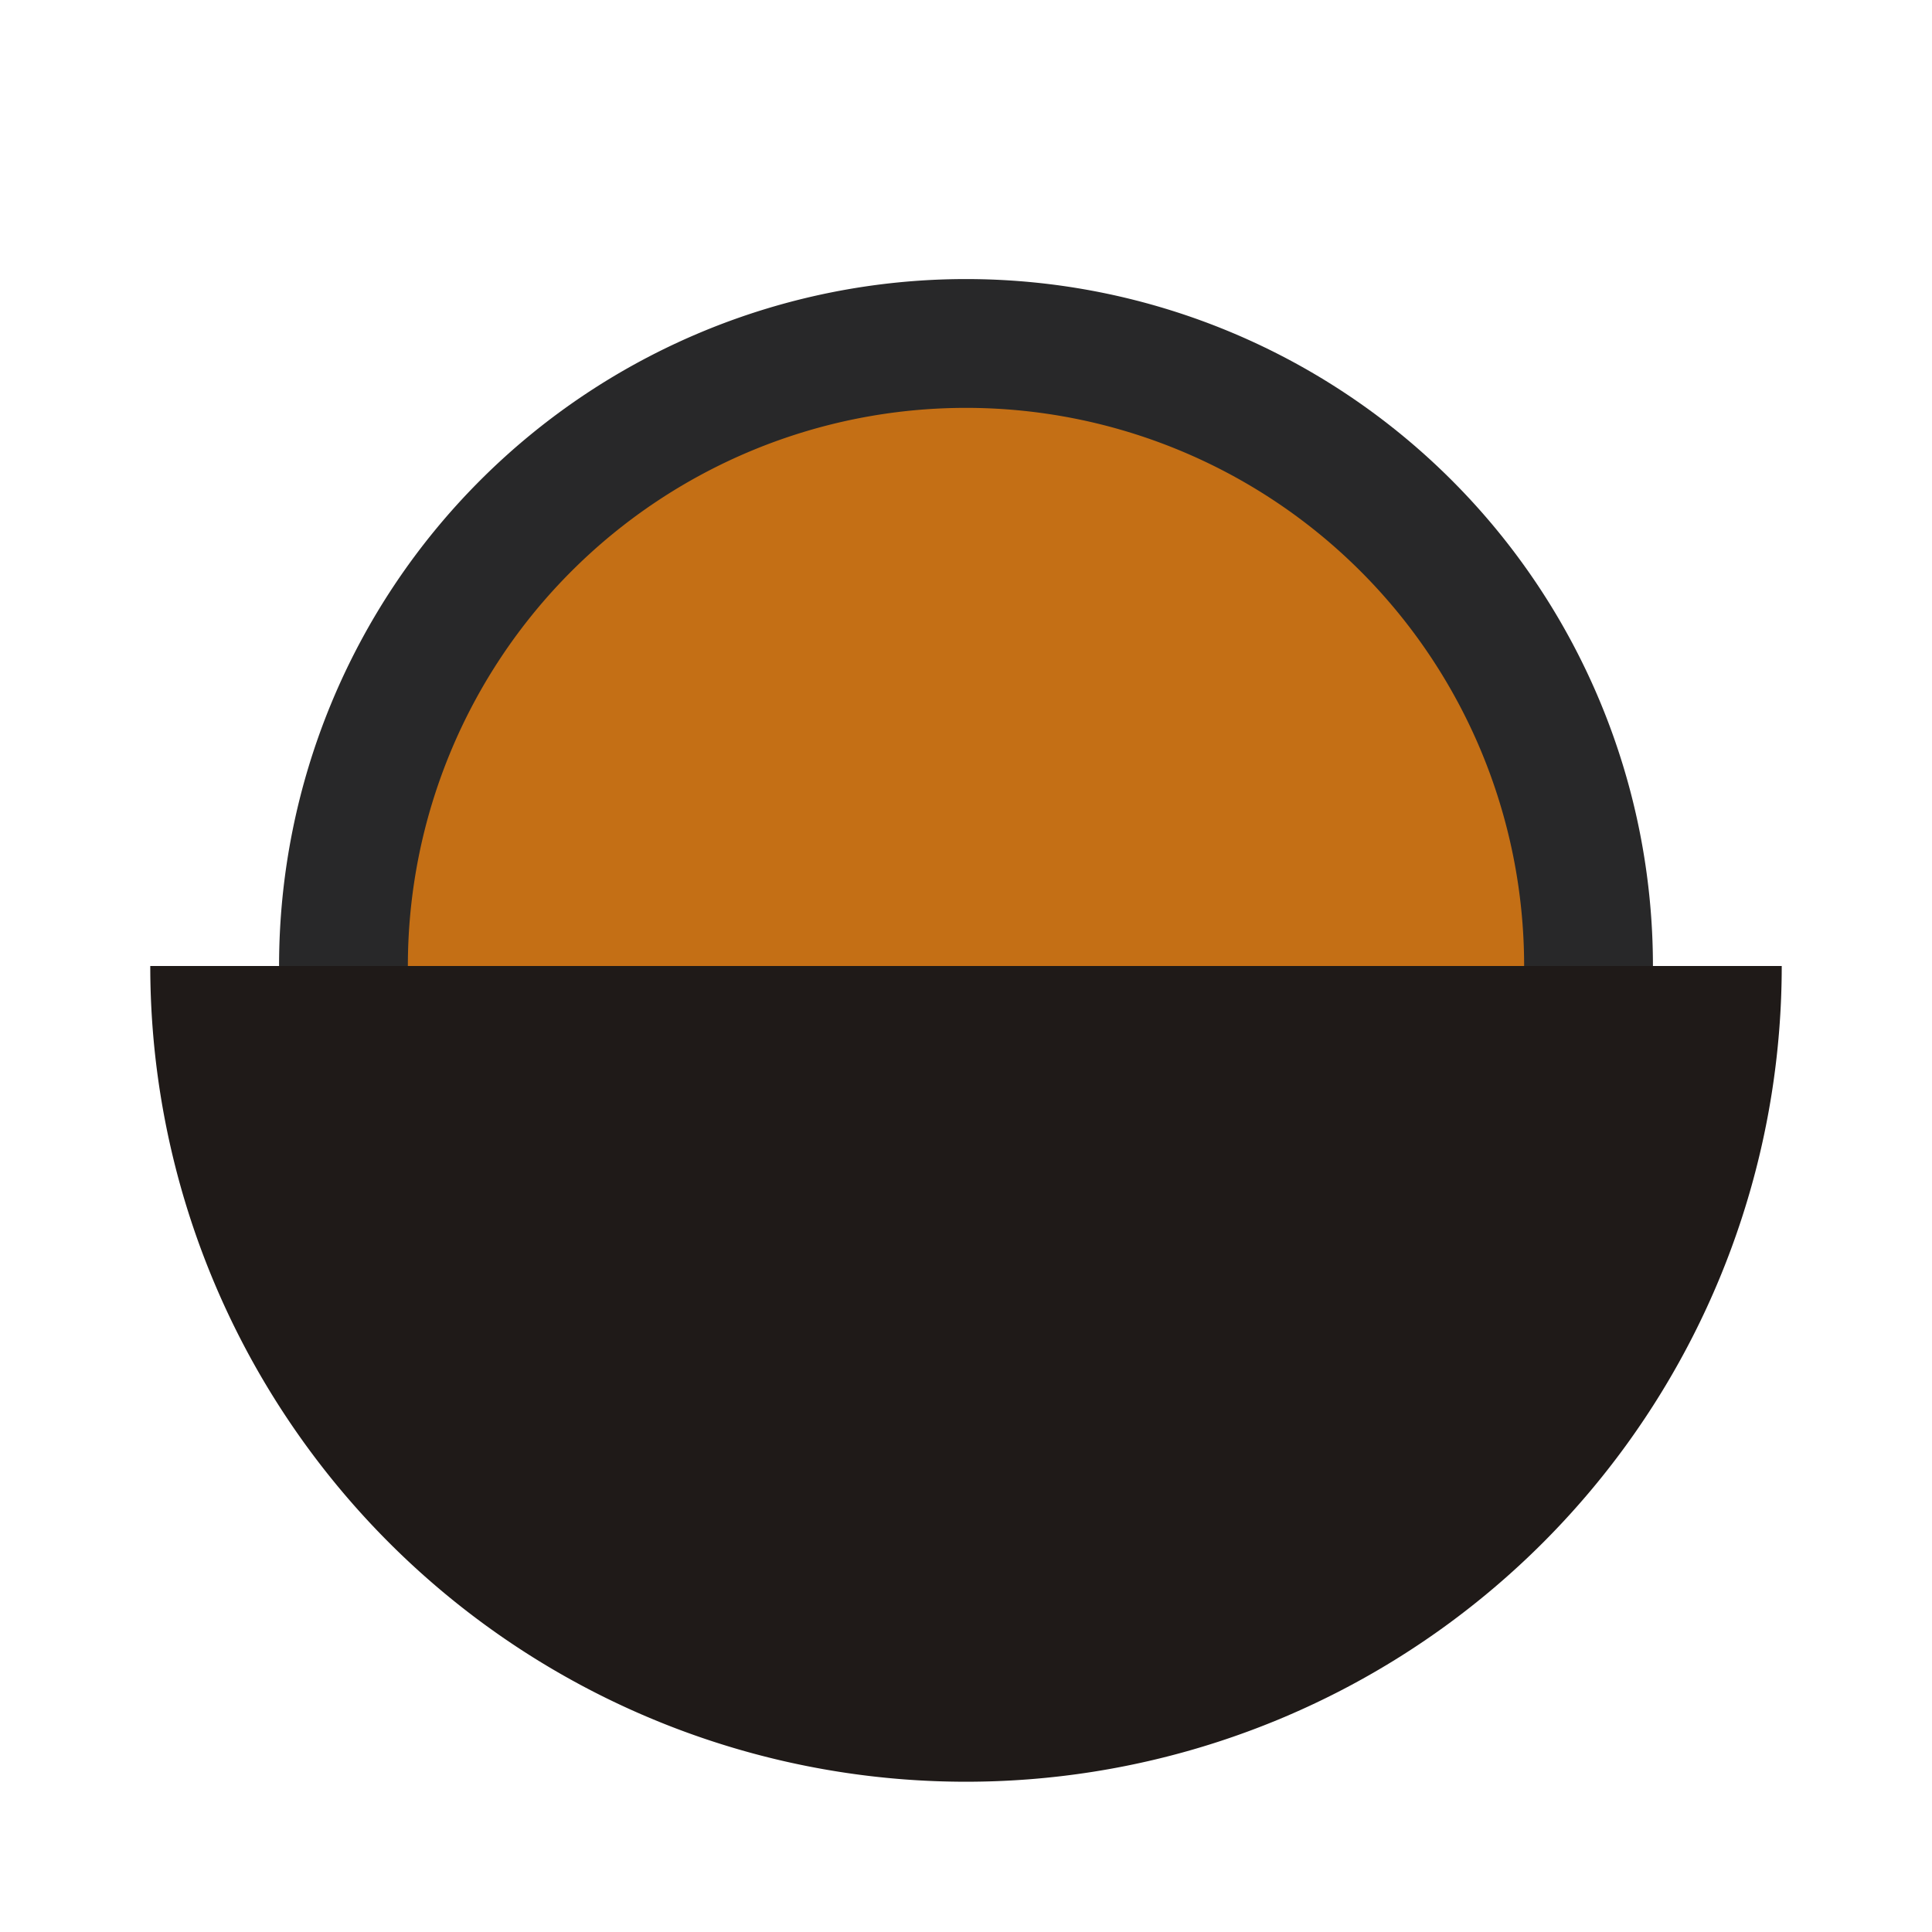 <svg viewBox="0 0 90 90" fill="none" role="img" xmlns="http://www.w3.org/2000/svg" width="80" height="80">
    <title>pnup</title>
    <mask id="mask__ring" maskUnits="userSpaceOnUse" x="0" y="0" width="90" height="90">
        <rect width="90" height="90" rx="180" fill="#FFFFFF"></rect>
    </mask>
    <g mask="url(#mask__ring)">
        <!-- <path d="M0 0h90v45H0z" fill="#2d6073"></path> -->
        <!-- <path d="M0 45h90v45H0z" fill="#65b8a6"></path> -->
        <!-- <path d="M83 45a38 38 0 00-76 0h76z" fill="#24262d"></path> -->
        <path d="M83 45a38 38 0 01-76 0h76z" fill="#1f1a18"></path>
        <path d="M77 45a32 32 0 10-64 0h64z" fill="#282829"></path>
        <!-- <path d="M77 45a32 32 0 11-64 0h64z" fill="#a84e1b"></path> -->
        <path d="M71 45a26 26 0 00-52 0h52z" fill="#c46f15"></path>
        <!-- <path d="M71 45a26 26 0 01-52 0h52z" fill="#1b1d27"></path> -->
        <!-- <circle cx="45" cy="45" r="23" fill="#1f192f"></circle> -->
    </g>
    <!-- Embedded svg logo-->
       <svg x="20" y="20" width="50px" height="50px" viewBox="-2.4 -2.4 28.80 28.80" fill="none" xmlns="http://www.w3.org/2000/svg" stroke="#000000" stroke-width="0" transform="matrix(-1, 0, 0, -1, 0, 0)rotate(0)">    
        <g id="SVGRepo_bgCarrier" stroke-width="0">

            <path transform="translate(-2.4, -2.4), scale(1.8)" fill="#c46f15"
                d="M9.166.33a2.25 2.25 0 00-2.332 0l-5.25 3.182A2.25 2.25 0 00.5 5.436v5.128a2.25 2.25 0 001.084 1.924l5.25 3.182a2.25 2.25 0 002.332 0l5.25-3.182a2.25 2.25 0 001.084-1.924V5.436a2.25 2.25 0 00-1.084-1.924L9.166.33z"
                strokewidth="0" />

        </g>

        <g id="SVGRepo_tracerCarrier" stroke-linecap="round" stroke-linejoin="round" />

        <g id="SVGRepo_iconCarrier">
            <path opacity="0.4"
                d="M16.19 2H7.82C4.18 2 2.01 4.17 2.01 7.81V16.18C2.01 19.82 4.18 21.99 7.82 21.99H16.19C19.83 21.99 22 19.82 22 16.18V7.81C22 4.17 19.83 2 16.19 2Z"
                fill="#044618" />
            <path
                d="M19 15H18.75V14.5V14V11V7.75C18.75 6.23 17.52 5 16 5H8C6.48 5 5.25 6.23 5.25 7.75V11V14V14.5V15H5C4.59 15 4.25 15.34 4.25 15.75C4.25 16.16 4.59 16.5 5 16.5H6H8.84C9.18 17.93 10.47 19 12 19C13.53 19 14.82 17.93 15.16 16.5H18H19C19.41 16.5 19.75 16.16 19.75 15.75C19.75 15.34 19.41 15 19 15ZM16.79 11.88C16.73 11.86 16.67 11.84 16.6 11.82C16.4 11.78 16.2 11.75 15.99 11.75H7.99C7.78 11.75 7.58 11.78 7.38 11.82C7.32 11.83 7.26 11.86 7.19 11.88C7.06 11.92 6.93 11.96 6.81 12.02C6.78 12.03 6.75 12.04 6.73 12.05V11C6.73 10.31 7.29 9.75 7.98 9.75H15.98C16.67 9.75 17.23 10.31 17.23 11V12.05C17.2 12.04 17.18 12.03 17.15 12.02C17.05 11.96 16.92 11.92 16.79 11.88ZM8 6.5H16C16.69 6.5 17.25 7.06 17.25 7.75V8.56C16.87 8.37 16.45 8.25 16 8.25H8C7.55 8.25 7.13 8.37 6.75 8.56V7.75C6.75 7.06 7.31 6.5 8 6.5ZM14.5 15C14.09 15 13.75 15.34 13.75 15.75C13.75 16.71 12.96 17.5 12 17.5C11.04 17.5 10.25 16.71 10.25 15.75C10.25 15.34 9.91 15 9.5 15H6.75V14.5C6.75 13.81 7.31 13.25 8 13.25H16C16.69 13.25 17.25 13.81 17.25 14.5V15H14.5Z"
                fill="#050505" />
        </g>

    </svg>
</svg>